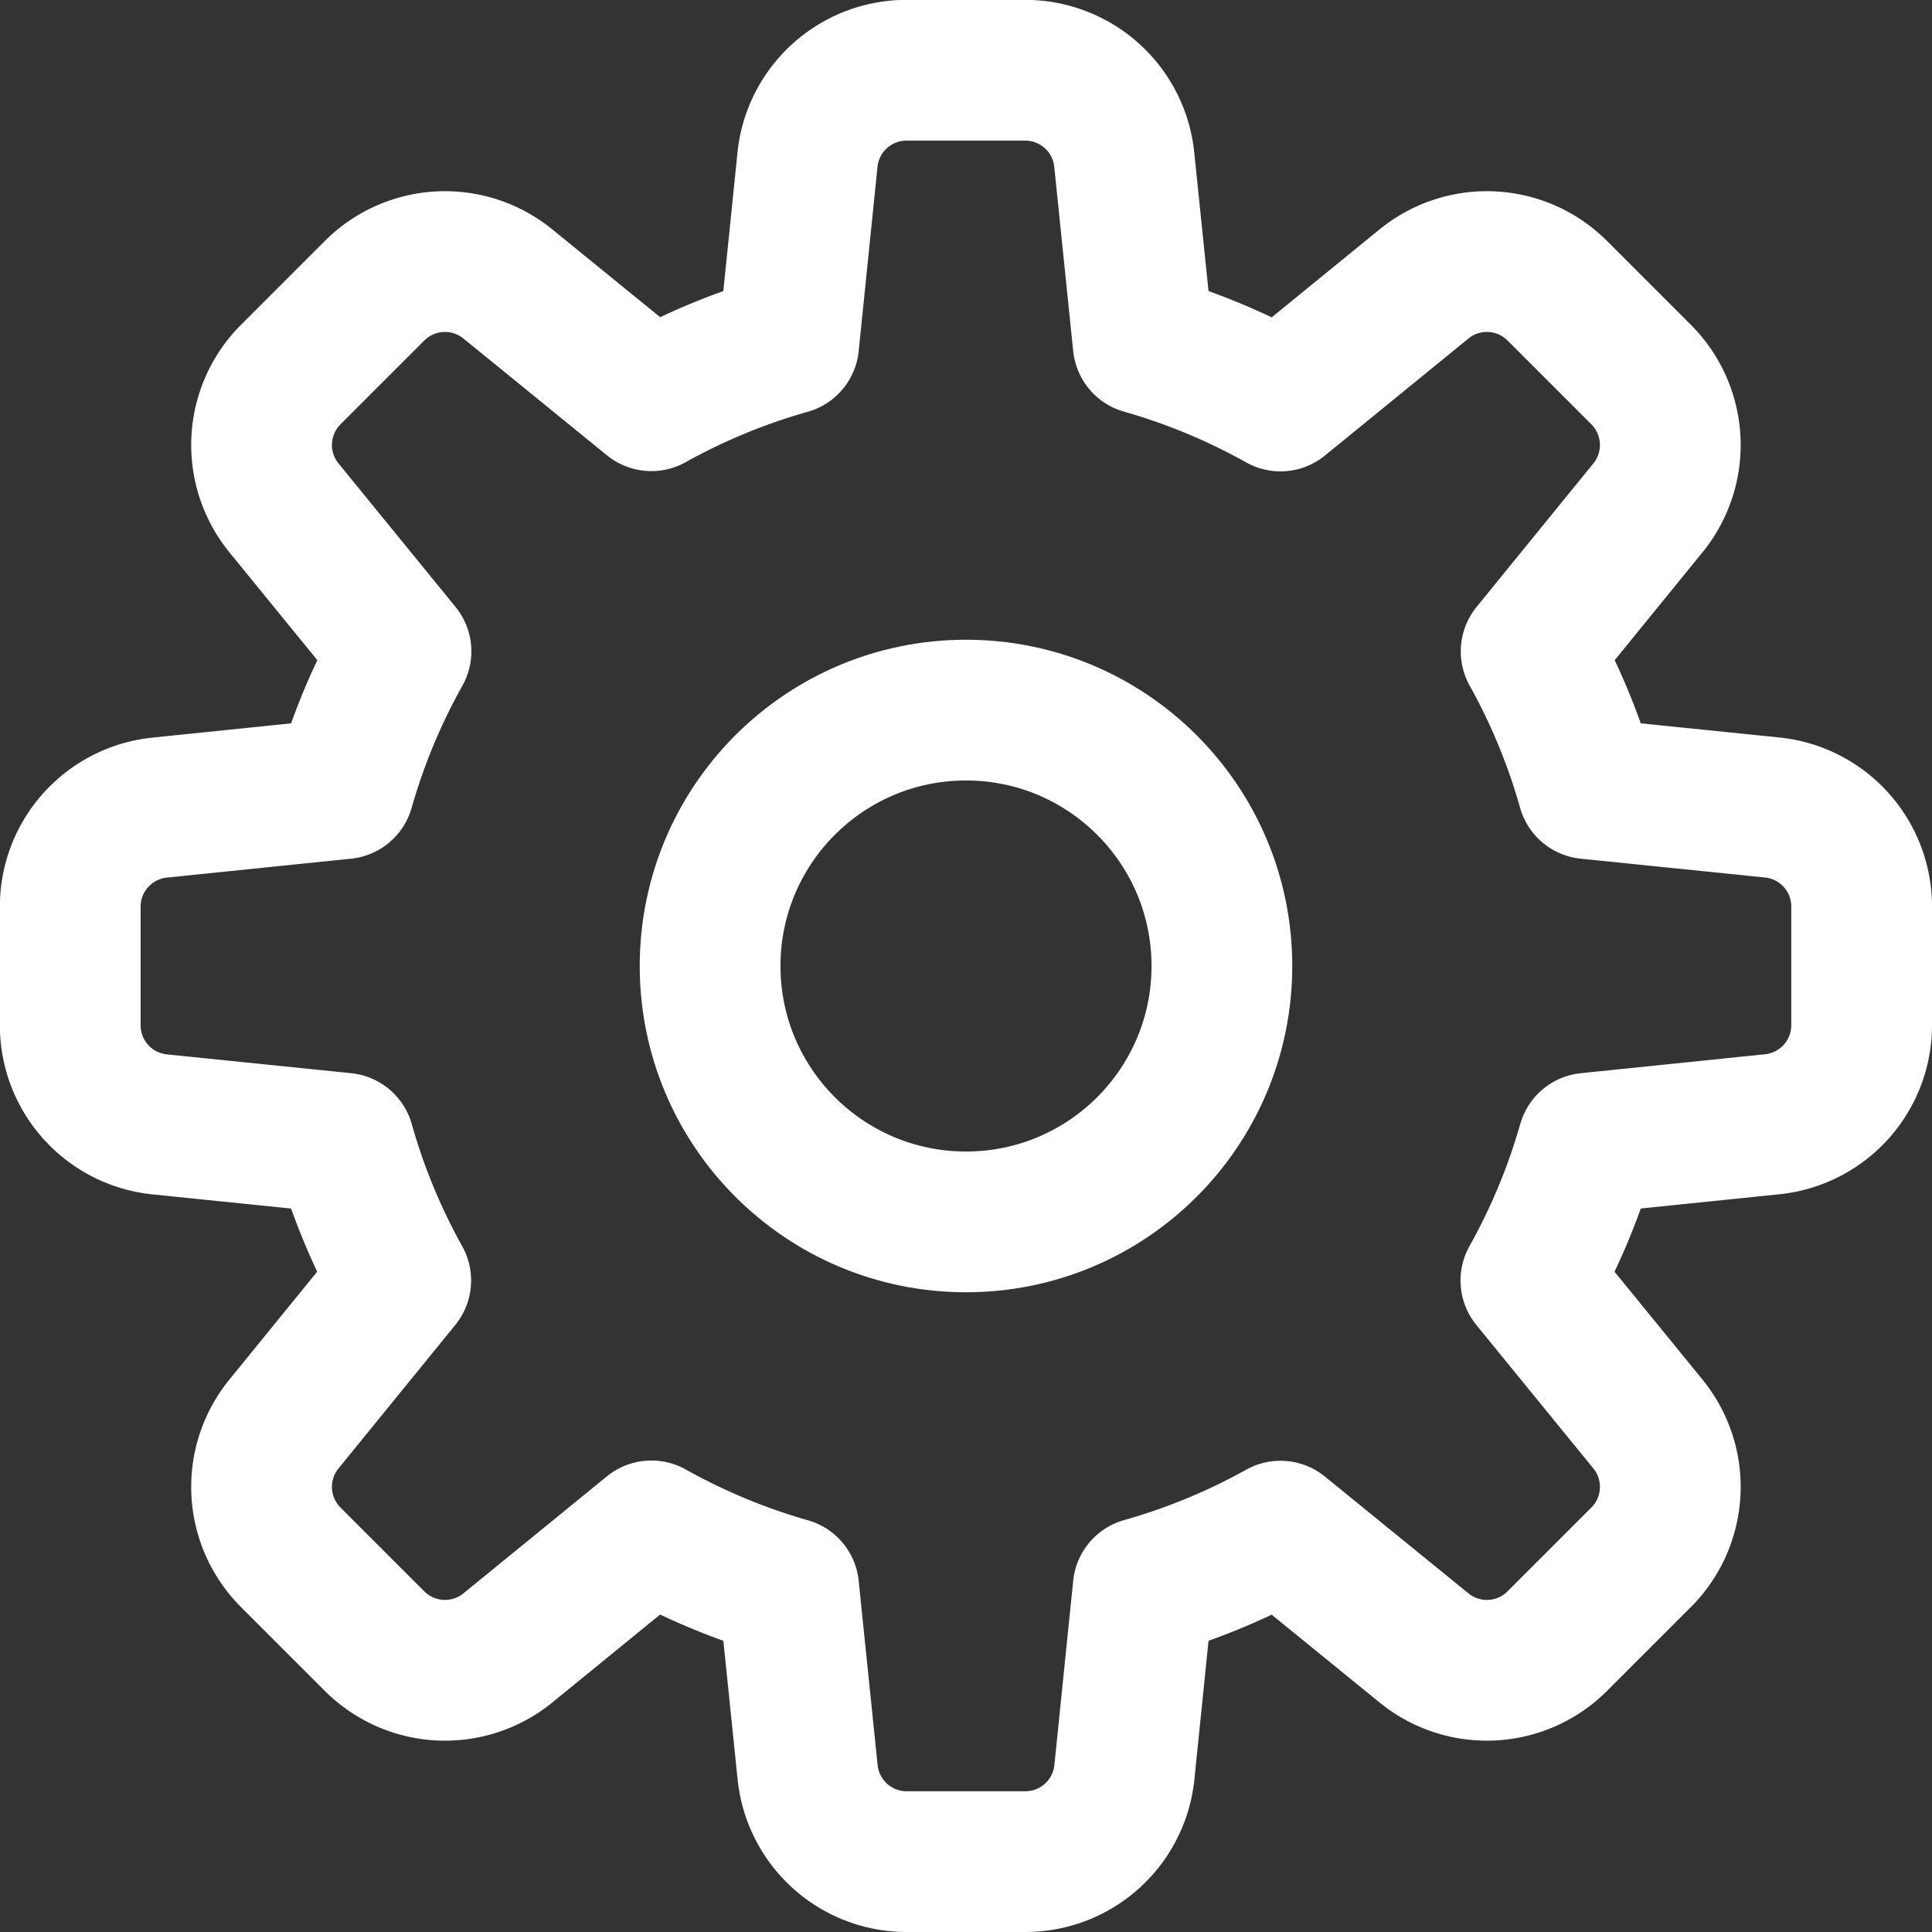 <svg xmlns="http://www.w3.org/2000/svg" width="15.1" height="15.1" viewBox="0 0 15.1 15.1">
    <rect x="0" y="0" width="15.1" height="15.1" fill="#333333" stroke="none"/>
    <defs>
        <style>
            .prefix__cls-1{fill:none;stroke:#fff;stroke-linecap:square;stroke-linejoin:round;stroke-width:1.1px}
        </style>
    </defs>
    <g id="prefix__profile_settings_icon" data-name="profile settings icon" transform="translate(-35.45 -95.45)">
        <path id="prefix__Path_6080" d="M38.138 101.614a5.006 5.006 0 0 1 .446-1.073l-.915-1.122a.778.778 0 0 1 .053-1.041l.656-.656a.778.778 0 0 1 1.041-.053l1.122.913a4.993 4.993 0 0 1 1.073-.443l.147-1.44a.778.778 0 0 1 .774-.7h.928a.778.778 0 0 1 .774.7l.148 1.439a5.006 5.006 0 0 1 1.073.446l1.122-.915a.778.778 0 0 1 1.041.053l.656.656a.778.778 0 0 1 .053 1.041l-.913 1.122a4.994 4.994 0 0 1 .443 1.073l1.44.147a.778.778 0 0 1 .7.774v.928a.778.778 0 0 1-.7.774l-1.439.148a5.005 5.005 0 0 1-.446 1.073l.915 1.122a.778.778 0 0 1-.053 1.041l-.656.656a.778.778 0 0 1-1.041.053l-1.122-.913a4.994 4.994 0 0 1-1.073.443l-.147 1.44a.778.778 0 0 1-.774.7h-.928a.778.778 0 0 1-.774-.7l-.148-1.439a5.006 5.006 0 0 1-1.073-.446l-1.122.915a.778.778 0 0 1-1.041-.053l-.656-.656a.778.778 0 0 1-.053-1.041l.913-1.122a4.993 4.993 0 0 1-.443-1.073l-1.44-.147a.778.778 0 0 1-.7-.774v-.928a.778.778 0 0 1 .7-.774z" class="prefix__cls-1" data-name="Path 6080"/>
        <circle id="prefix__Ellipse_323" cx="2" cy="2" r="2" class="prefix__cls-1" data-name="Ellipse 323" transform="translate(41 101)"/>
    </g>
</svg>
